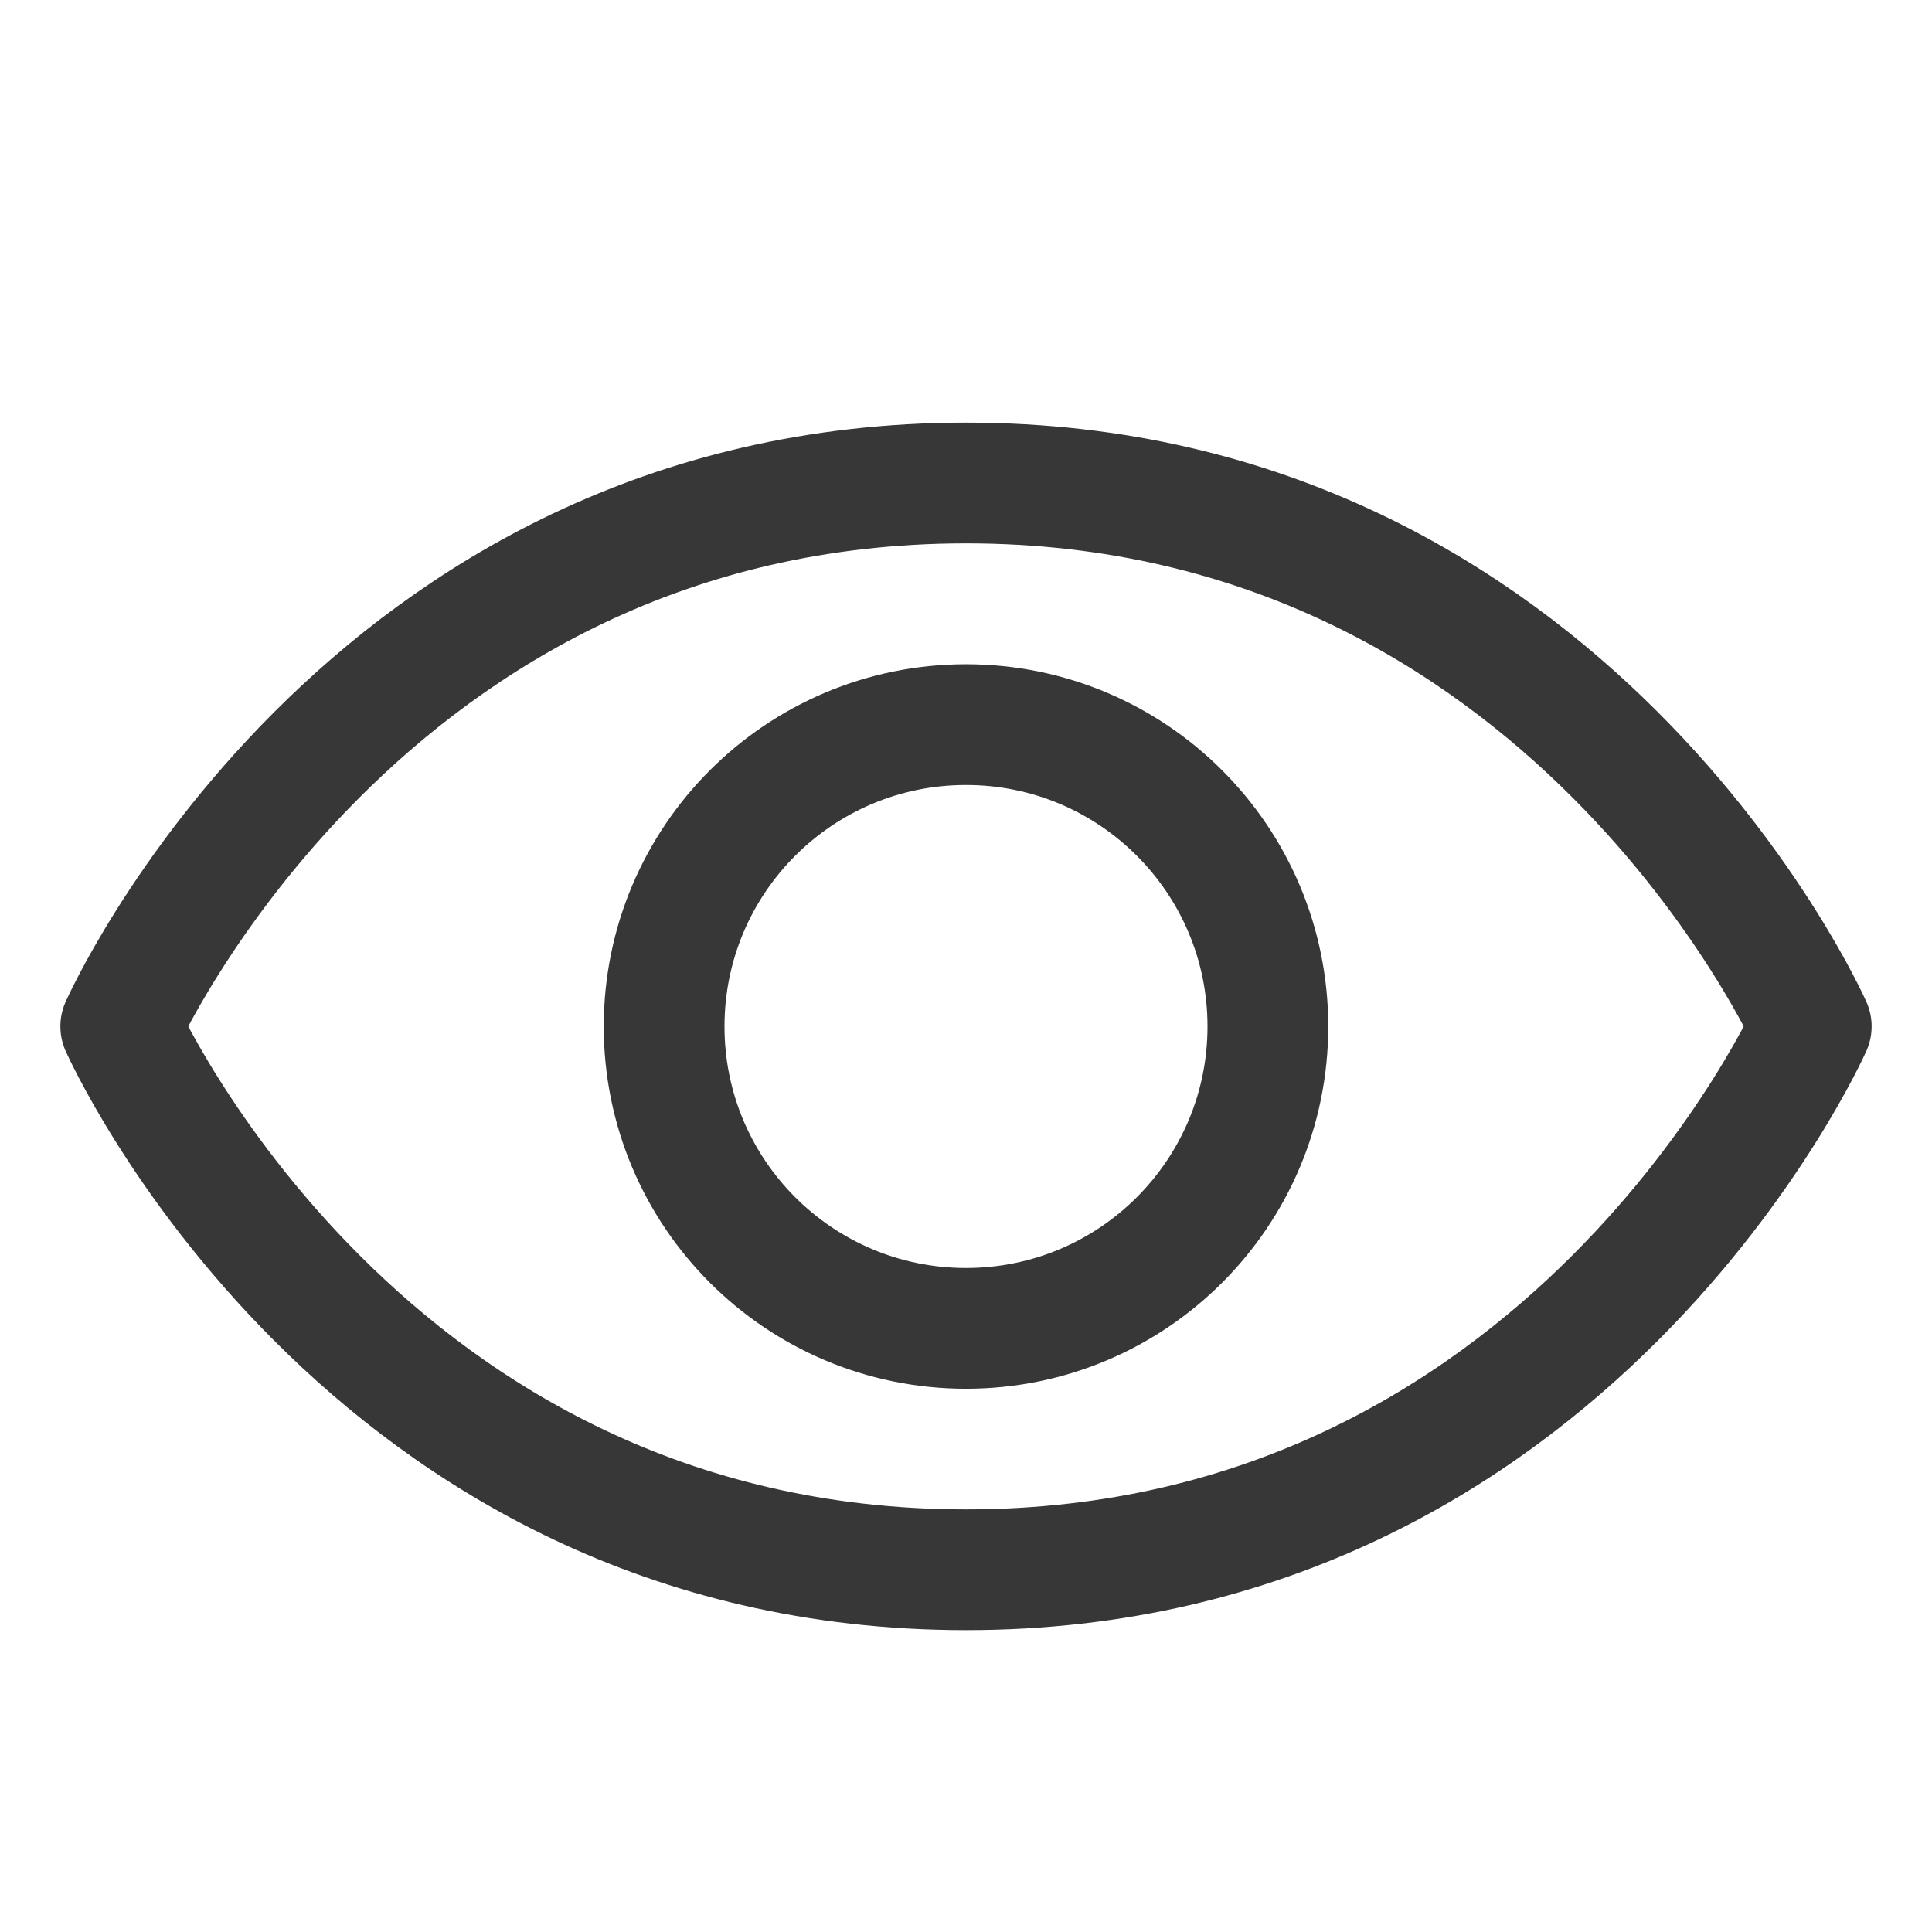 <svg width="16" height="16" viewBox="0 0 16 16" fill="none" xmlns="http://www.w3.org/2000/svg">
<path d="M8 4C3 4 1 8.5 1 8.5C1 8.5 3 13 8 13C13 13 15 8.5 15 8.5C15 8.5 13 4 8 4Z" stroke="#373737" stroke-linecap="round" stroke-linejoin="round"/>
<path d="M8 11.001C9.381 11.001 10.5 9.882 10.5 8.501C10.5 7.12 9.381 6.001 8 6.001C6.619 6.001 5.5 7.12 5.5 8.501C5.5 9.882 6.619 11.001 8 11.001Z" stroke="#373737" stroke-linecap="round" stroke-linejoin="round"/>
</svg>
